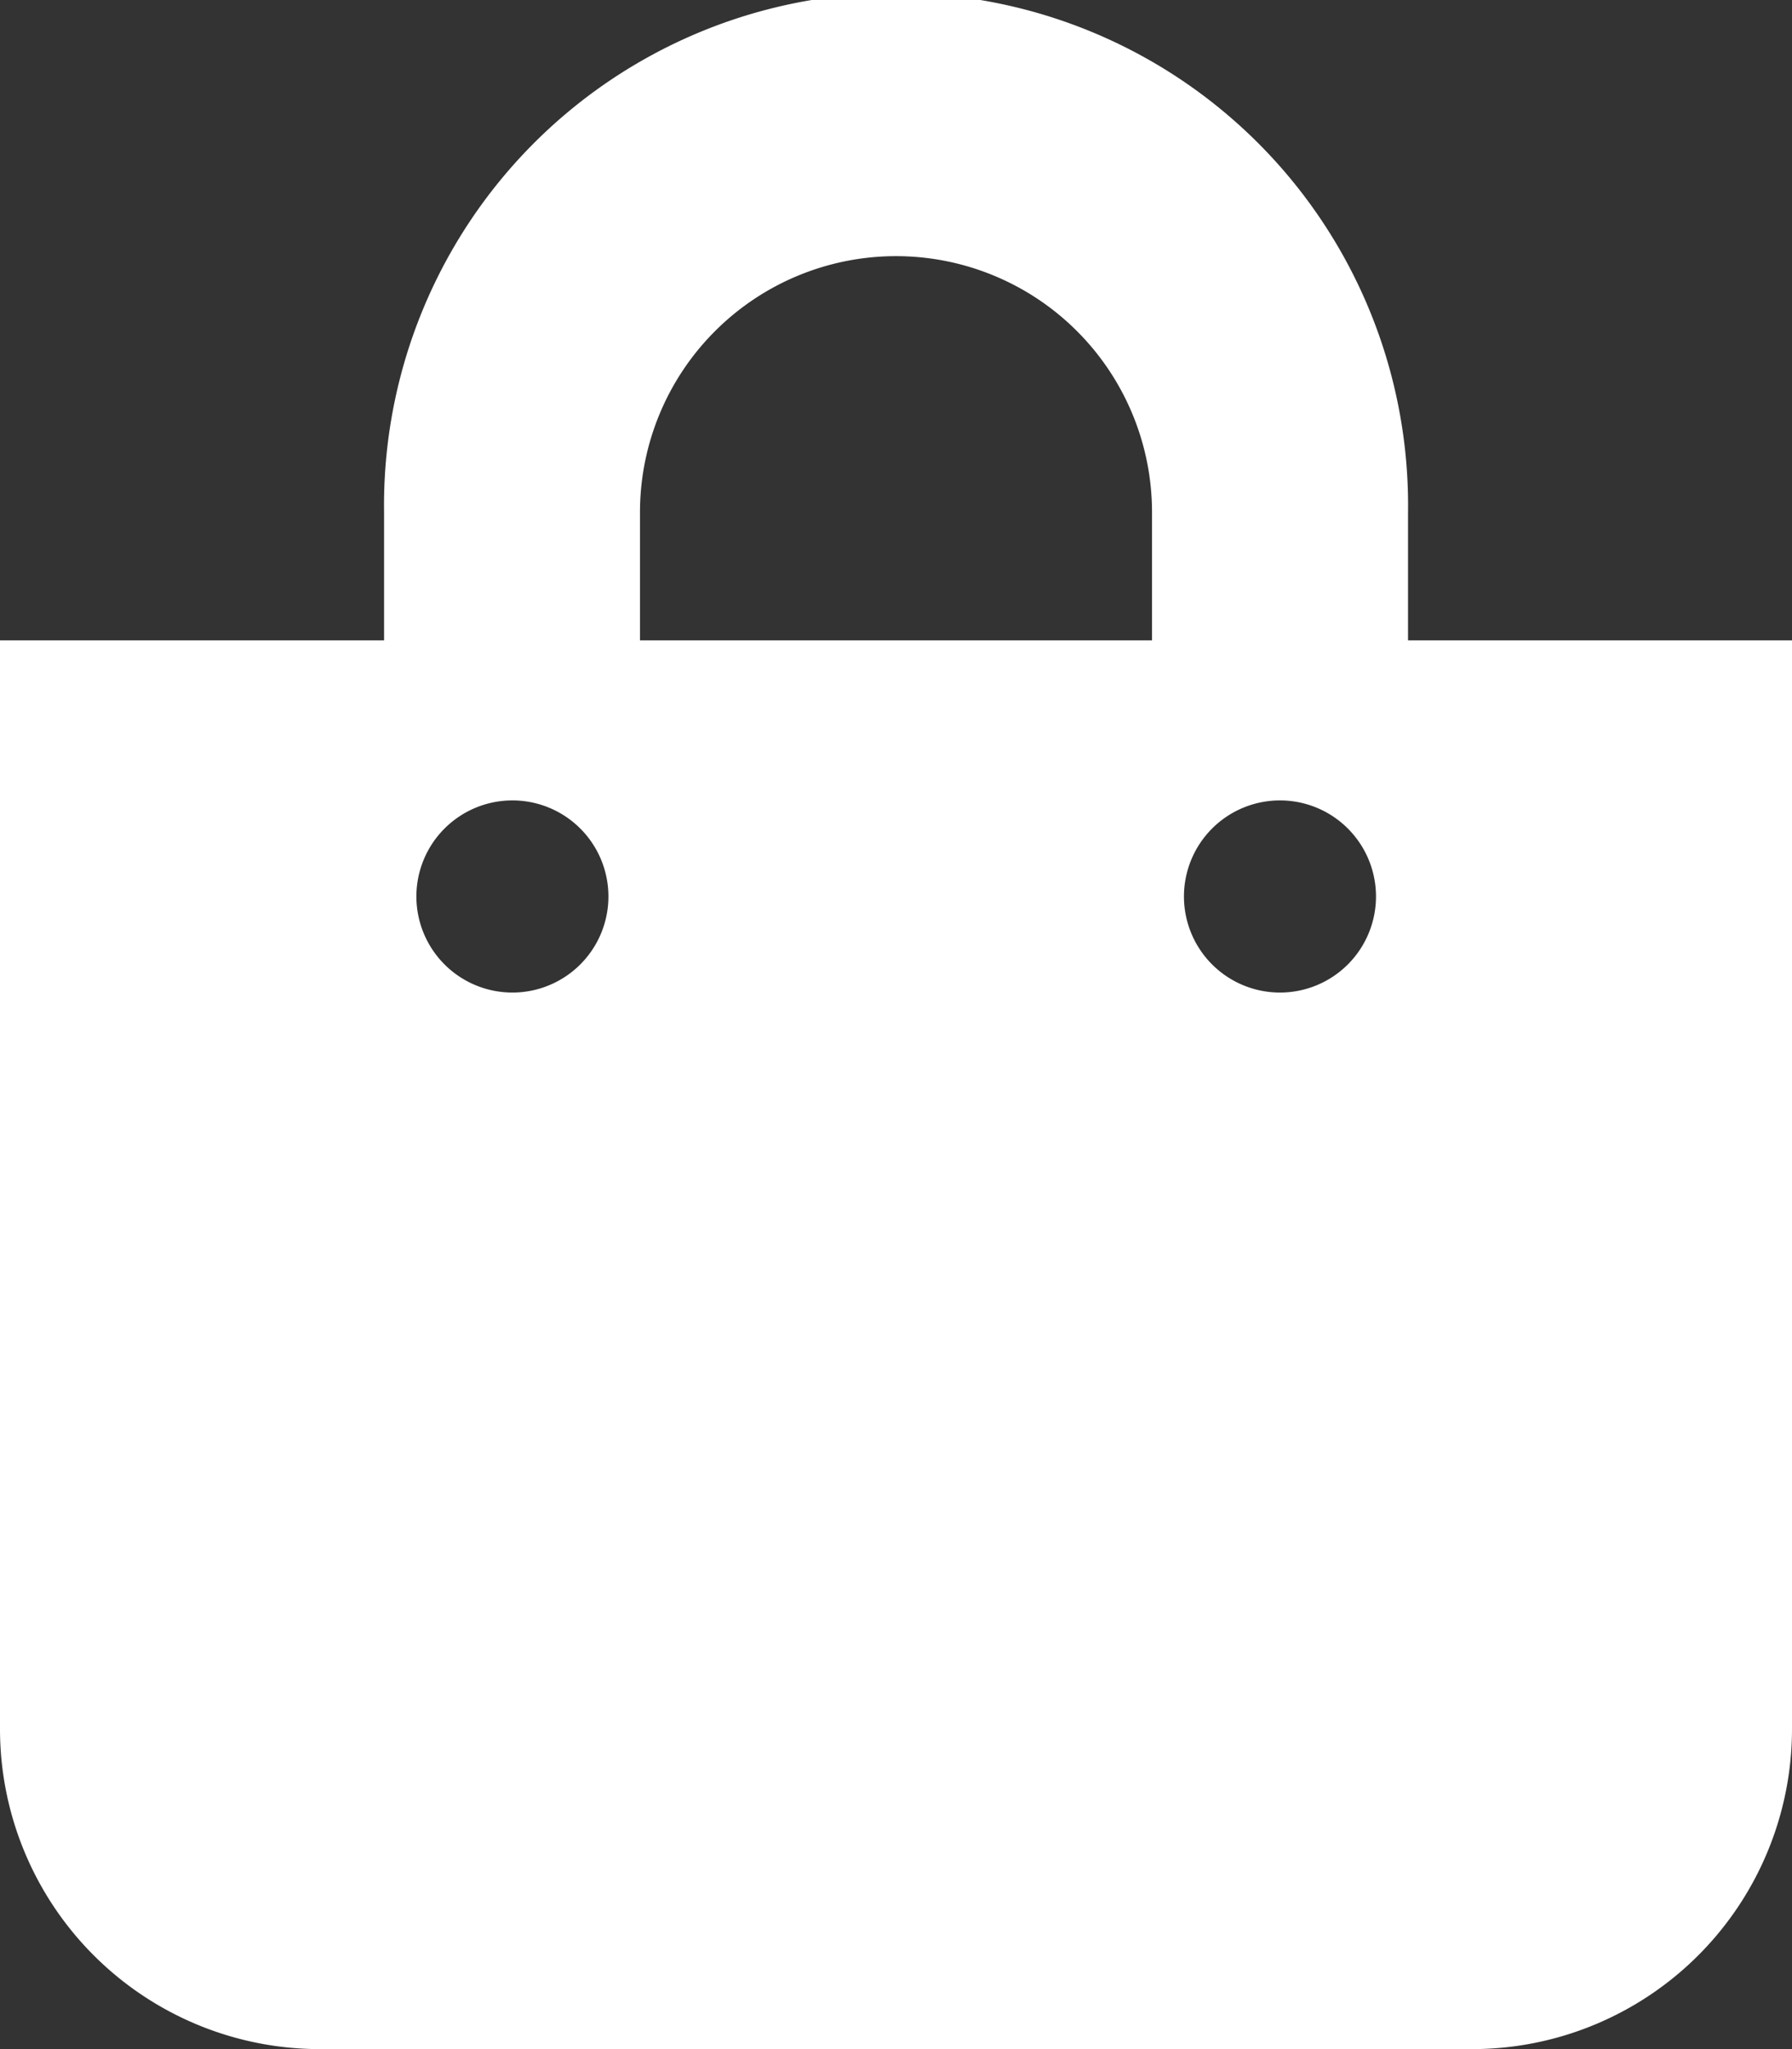<svg xmlns="http://www.w3.org/2000/svg" width="18.85" height="21.543" viewBox="0 0 18.85 21.543">
  <rect x="0" y="0" width="18.85" height="21.543" fill="#333333" stroke="none"/>
  <path id="bag" d="M14.811,6.732V5.386a5.386,5.386,0,1,0-10.771,0V6.732H0V18.177a3.366,3.366,0,0,0,3.366,3.366H15.484a3.366,3.366,0,0,0,3.366-3.366V6.732ZM6.732,5.386a2.693,2.693,0,1,1,5.386,0V6.732H6.732Zm6.732,5.049a1.01,1.01,0,1,1,1.01-1.01A1.01,1.01,0,0,1,13.464,10.435Zm-8.079,0A1.01,1.01,0,1,1,6.4,9.425,1.01,1.01,0,0,1,5.386,10.435Z" fill="#fff"/>
</svg>
